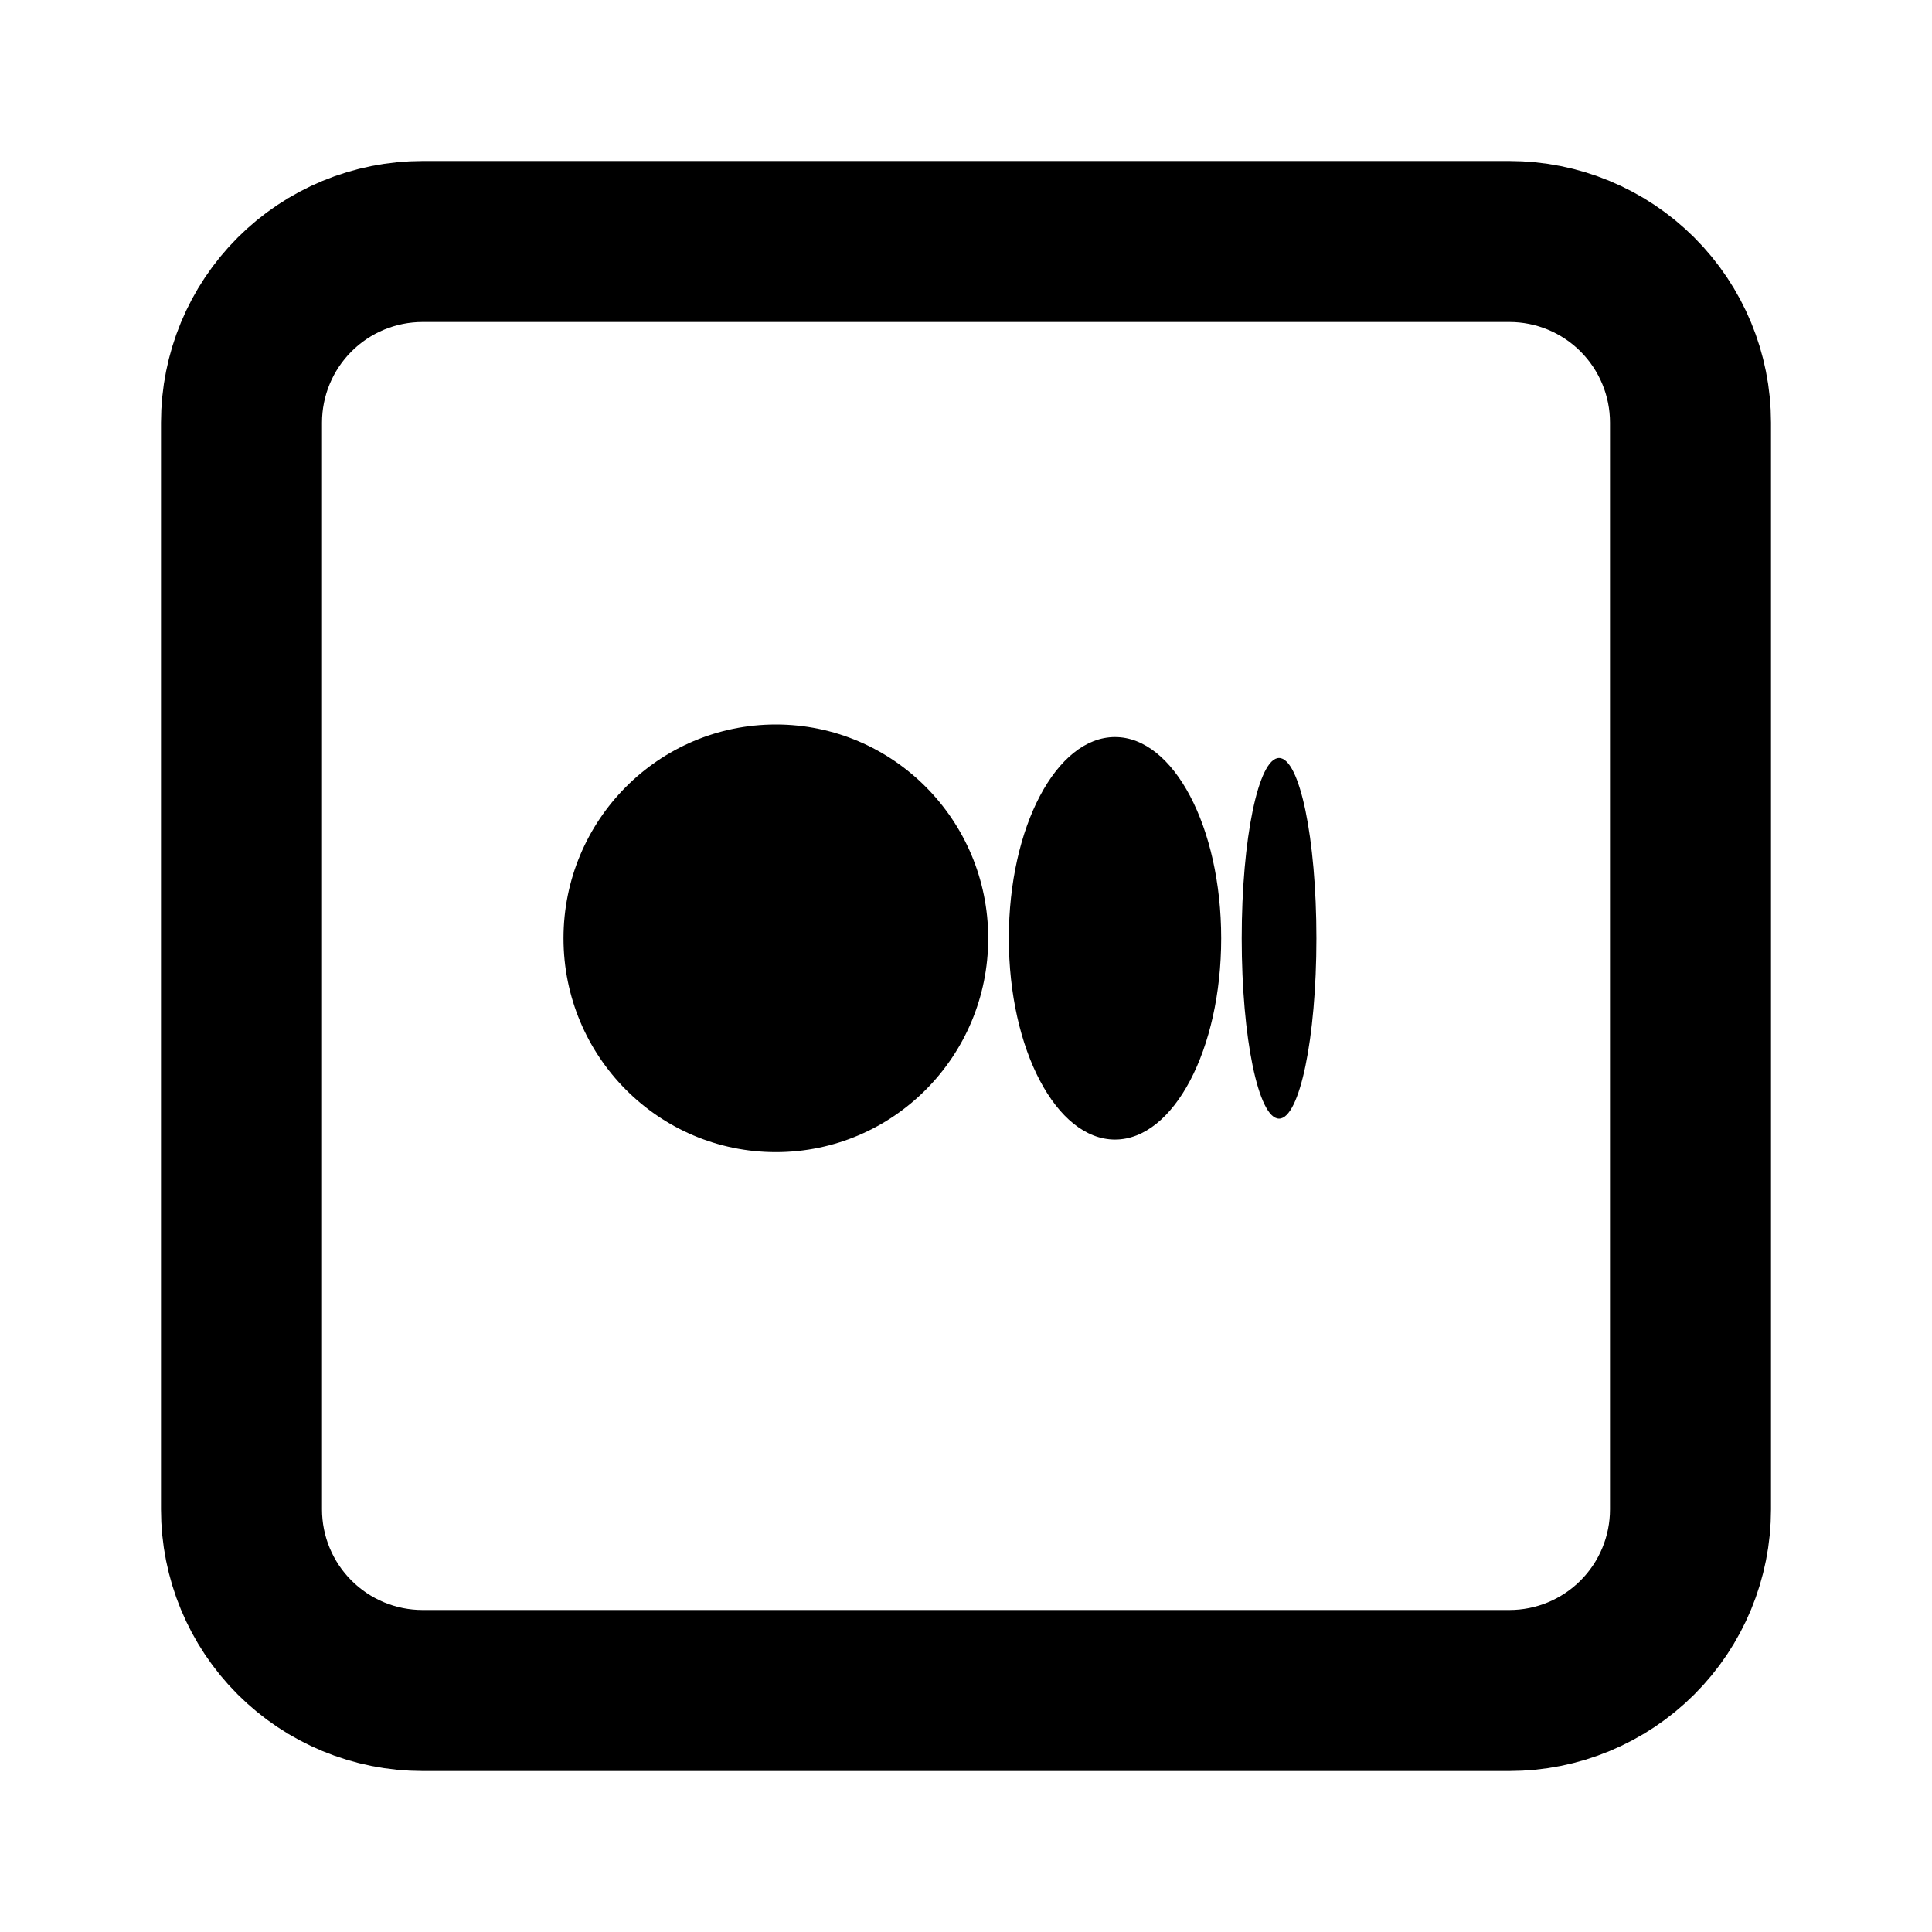 <svg width="24" height="24" viewBox="0 0 24 24" fill="none" xmlns="http://www.w3.org/2000/svg">
<path d="M3 5.25C3 4.653 3.237 4.081 3.659 3.659C4.081 3.237 4.653 3 5.25 3H18.75C19.347 3 19.919 3.237 20.341 3.659C20.763 4.081 21 4.653 21 5.25V18.75C21 19.347 20.763 19.919 20.341 20.341C19.919 20.763 19.347 21 18.75 21H5.25C4.653 21 4.081 20.763 3.659 20.341C3.237 19.919 3 19.347 3 18.75V5.25Z" stroke="black" stroke-width="2" stroke-linecap="round" stroke-linejoin="round"/>
<path d="M12.276 11.656C12.276 13.123 11.095 14.312 9.638 14.312C8.181 14.312 7 13.123 7 11.656C7 10.189 8.181 9 9.638 9C11.095 9 12.276 10.189 12.276 11.656ZM15.17 11.656C15.17 13.037 14.579 14.156 13.851 14.156C13.122 14.156 12.532 13.037 12.532 11.656C12.532 10.275 13.122 9.156 13.851 9.156C14.579 9.156 15.17 10.275 15.17 11.656ZM16.353 11.656C16.353 12.893 16.145 13.896 15.889 13.896C15.633 13.896 15.425 12.893 15.425 11.656C15.425 10.419 15.633 9.416 15.889 9.416C16.146 9.416 16.353 10.419 16.353 11.656Z" fill="black"/>
</svg>
